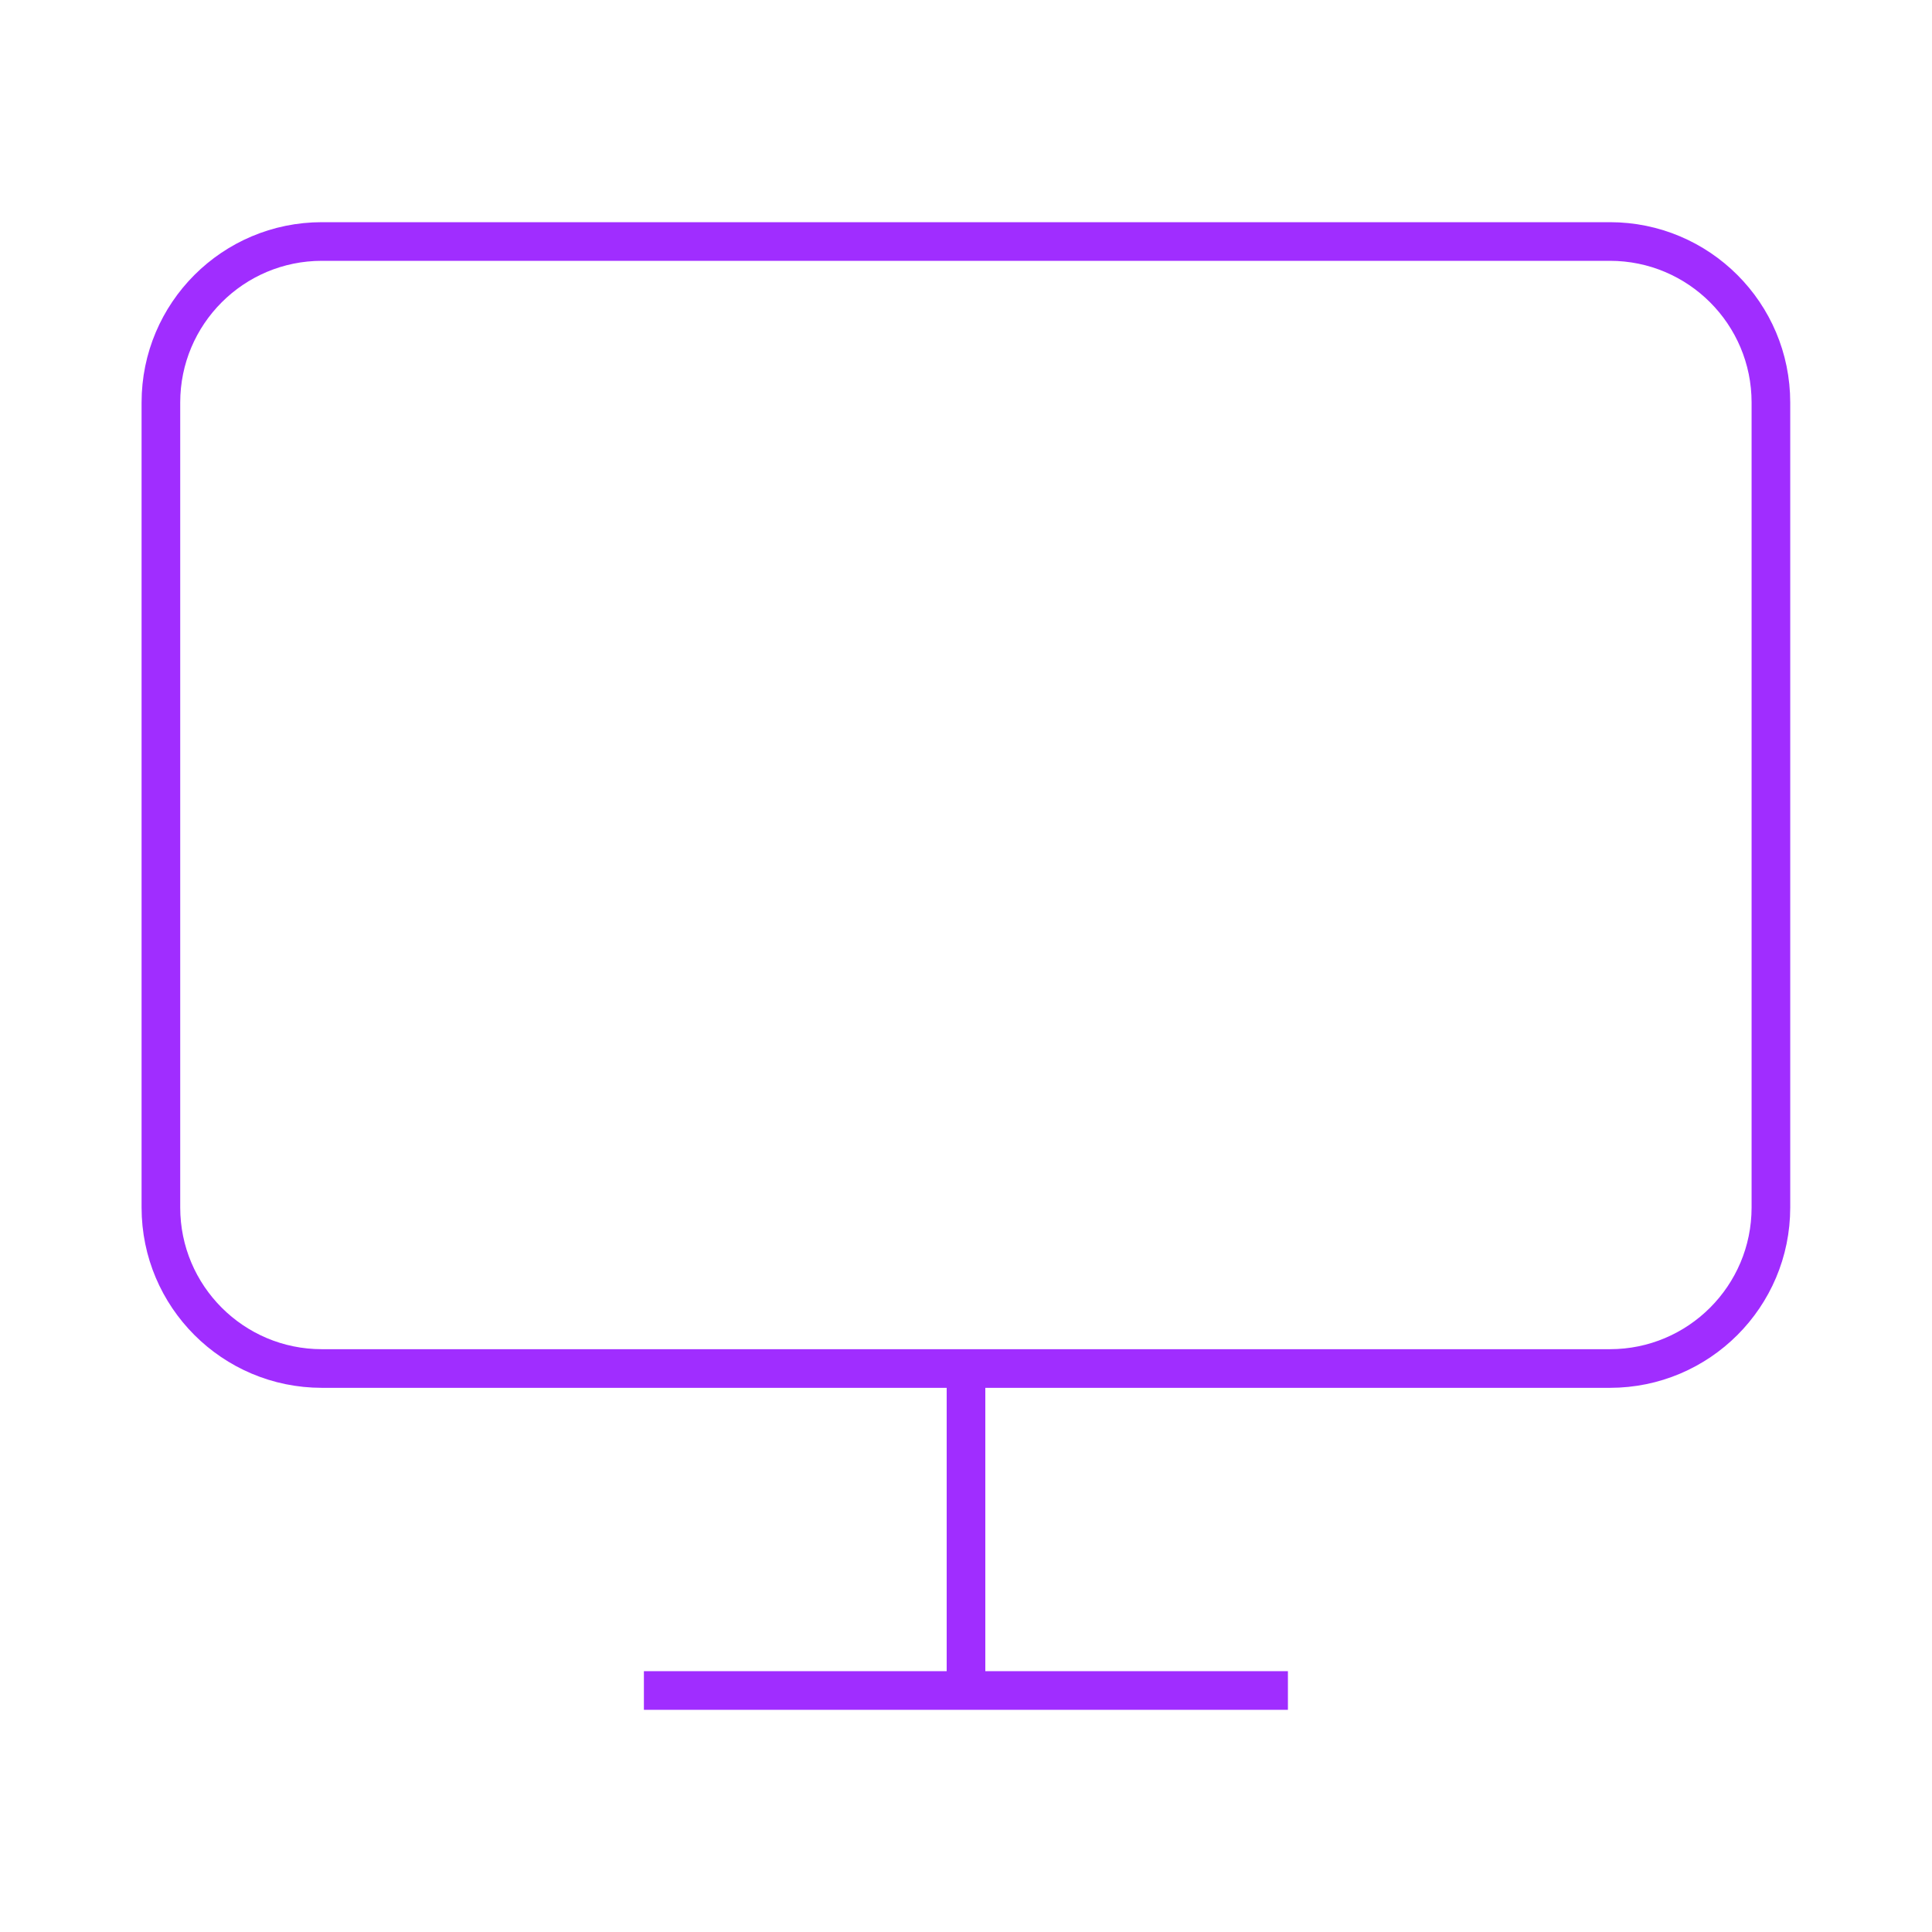 <svg width="50" height="50" viewBox="0 0 50 50" fill="none" xmlns="http://www.w3.org/2000/svg">
<path d="M41.664 6.25H8.331C6.03 6.25 4.164 8.115 4.164 10.417V31.25C4.164 33.551 6.03 35.417 8.331 35.417H41.664C43.965 35.417 45.831 33.551 45.831 31.25V10.417C45.831 8.115 43.965 6.25 41.664 6.25Z" stroke="#A02DFF" strokeWidth="1.6" strokeLinecap="round" strokeLinejoin="round"/>
<path d="M16.664 43.75H33.331" stroke="#A02DFF" strokeWidth="1.6" strokeLinecap="round" strokeLinejoin="round"/>
<path d="M25 35.422V43.755" stroke="#A02DFF" strokeWidth="1.6" strokeLinecap="round" strokeLinejoin="round"/>
</svg>
